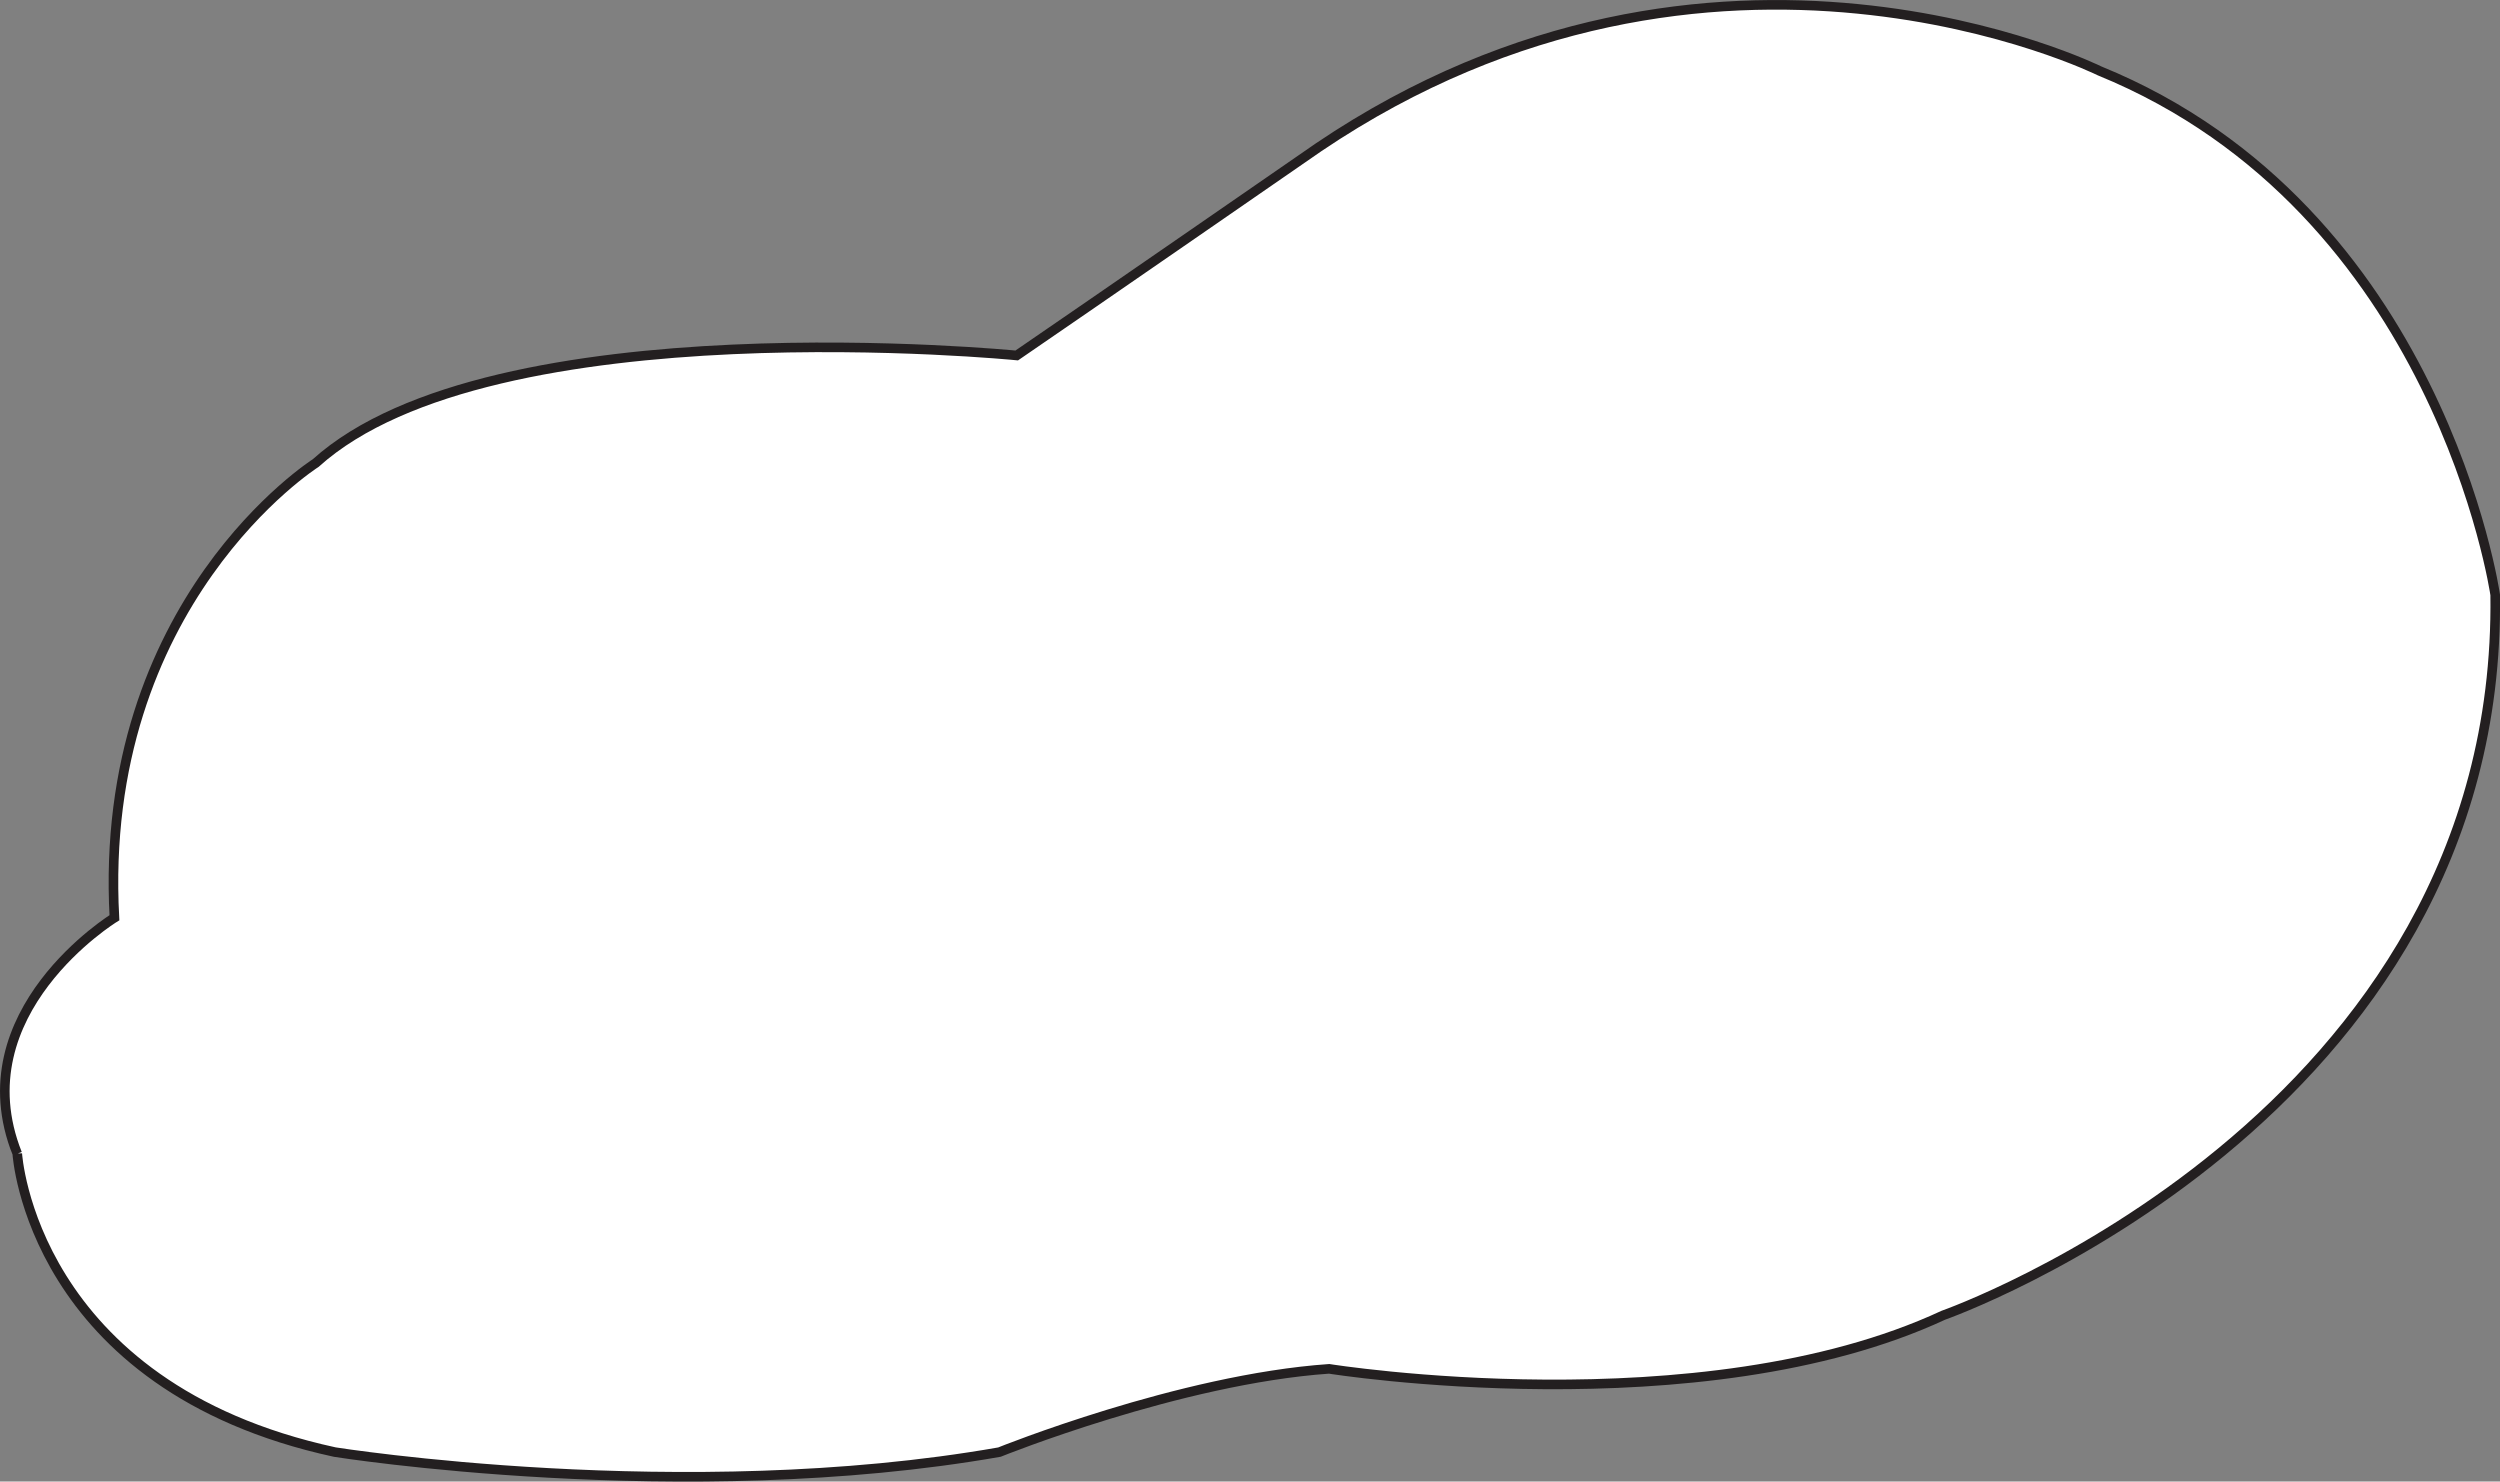 <?xml version="1.0" encoding="UTF-8"?><svg id="Layer_2" xmlns="http://www.w3.org/2000/svg" viewBox="0 0 260.64 154.46"><rect x="0" y="0" width="260.64" height="154.46" fill="#808080" stroke="none"/><defs><style>.cls-1{fill:#fff;stroke:#231f20;stroke-miterlimit:10;}</style></defs><g id="Layer_1-2"><path class="cls-1" d="M1.8,120.27s1.45,24.24,33.11,31.12c0,0,36.36,5.79,69.29,0,0,0,18.81-7.6,34.37-8.68,0,0,38.71,6.19,64.04-5.59,0,0,58.25-20.46,57.53-75.1,0,0-5.79-40.16-41.25-54.63,0,0-40.16-19.9-81.41,7.96,0,0-24.6,17.01-31.48,21.71,0,0-54.63-5.43-73.09,11.22,0,0-22.79,14.47-20.98,47.4,0,0-16.01,9.83-10.13,24.6Z"/></g></svg>